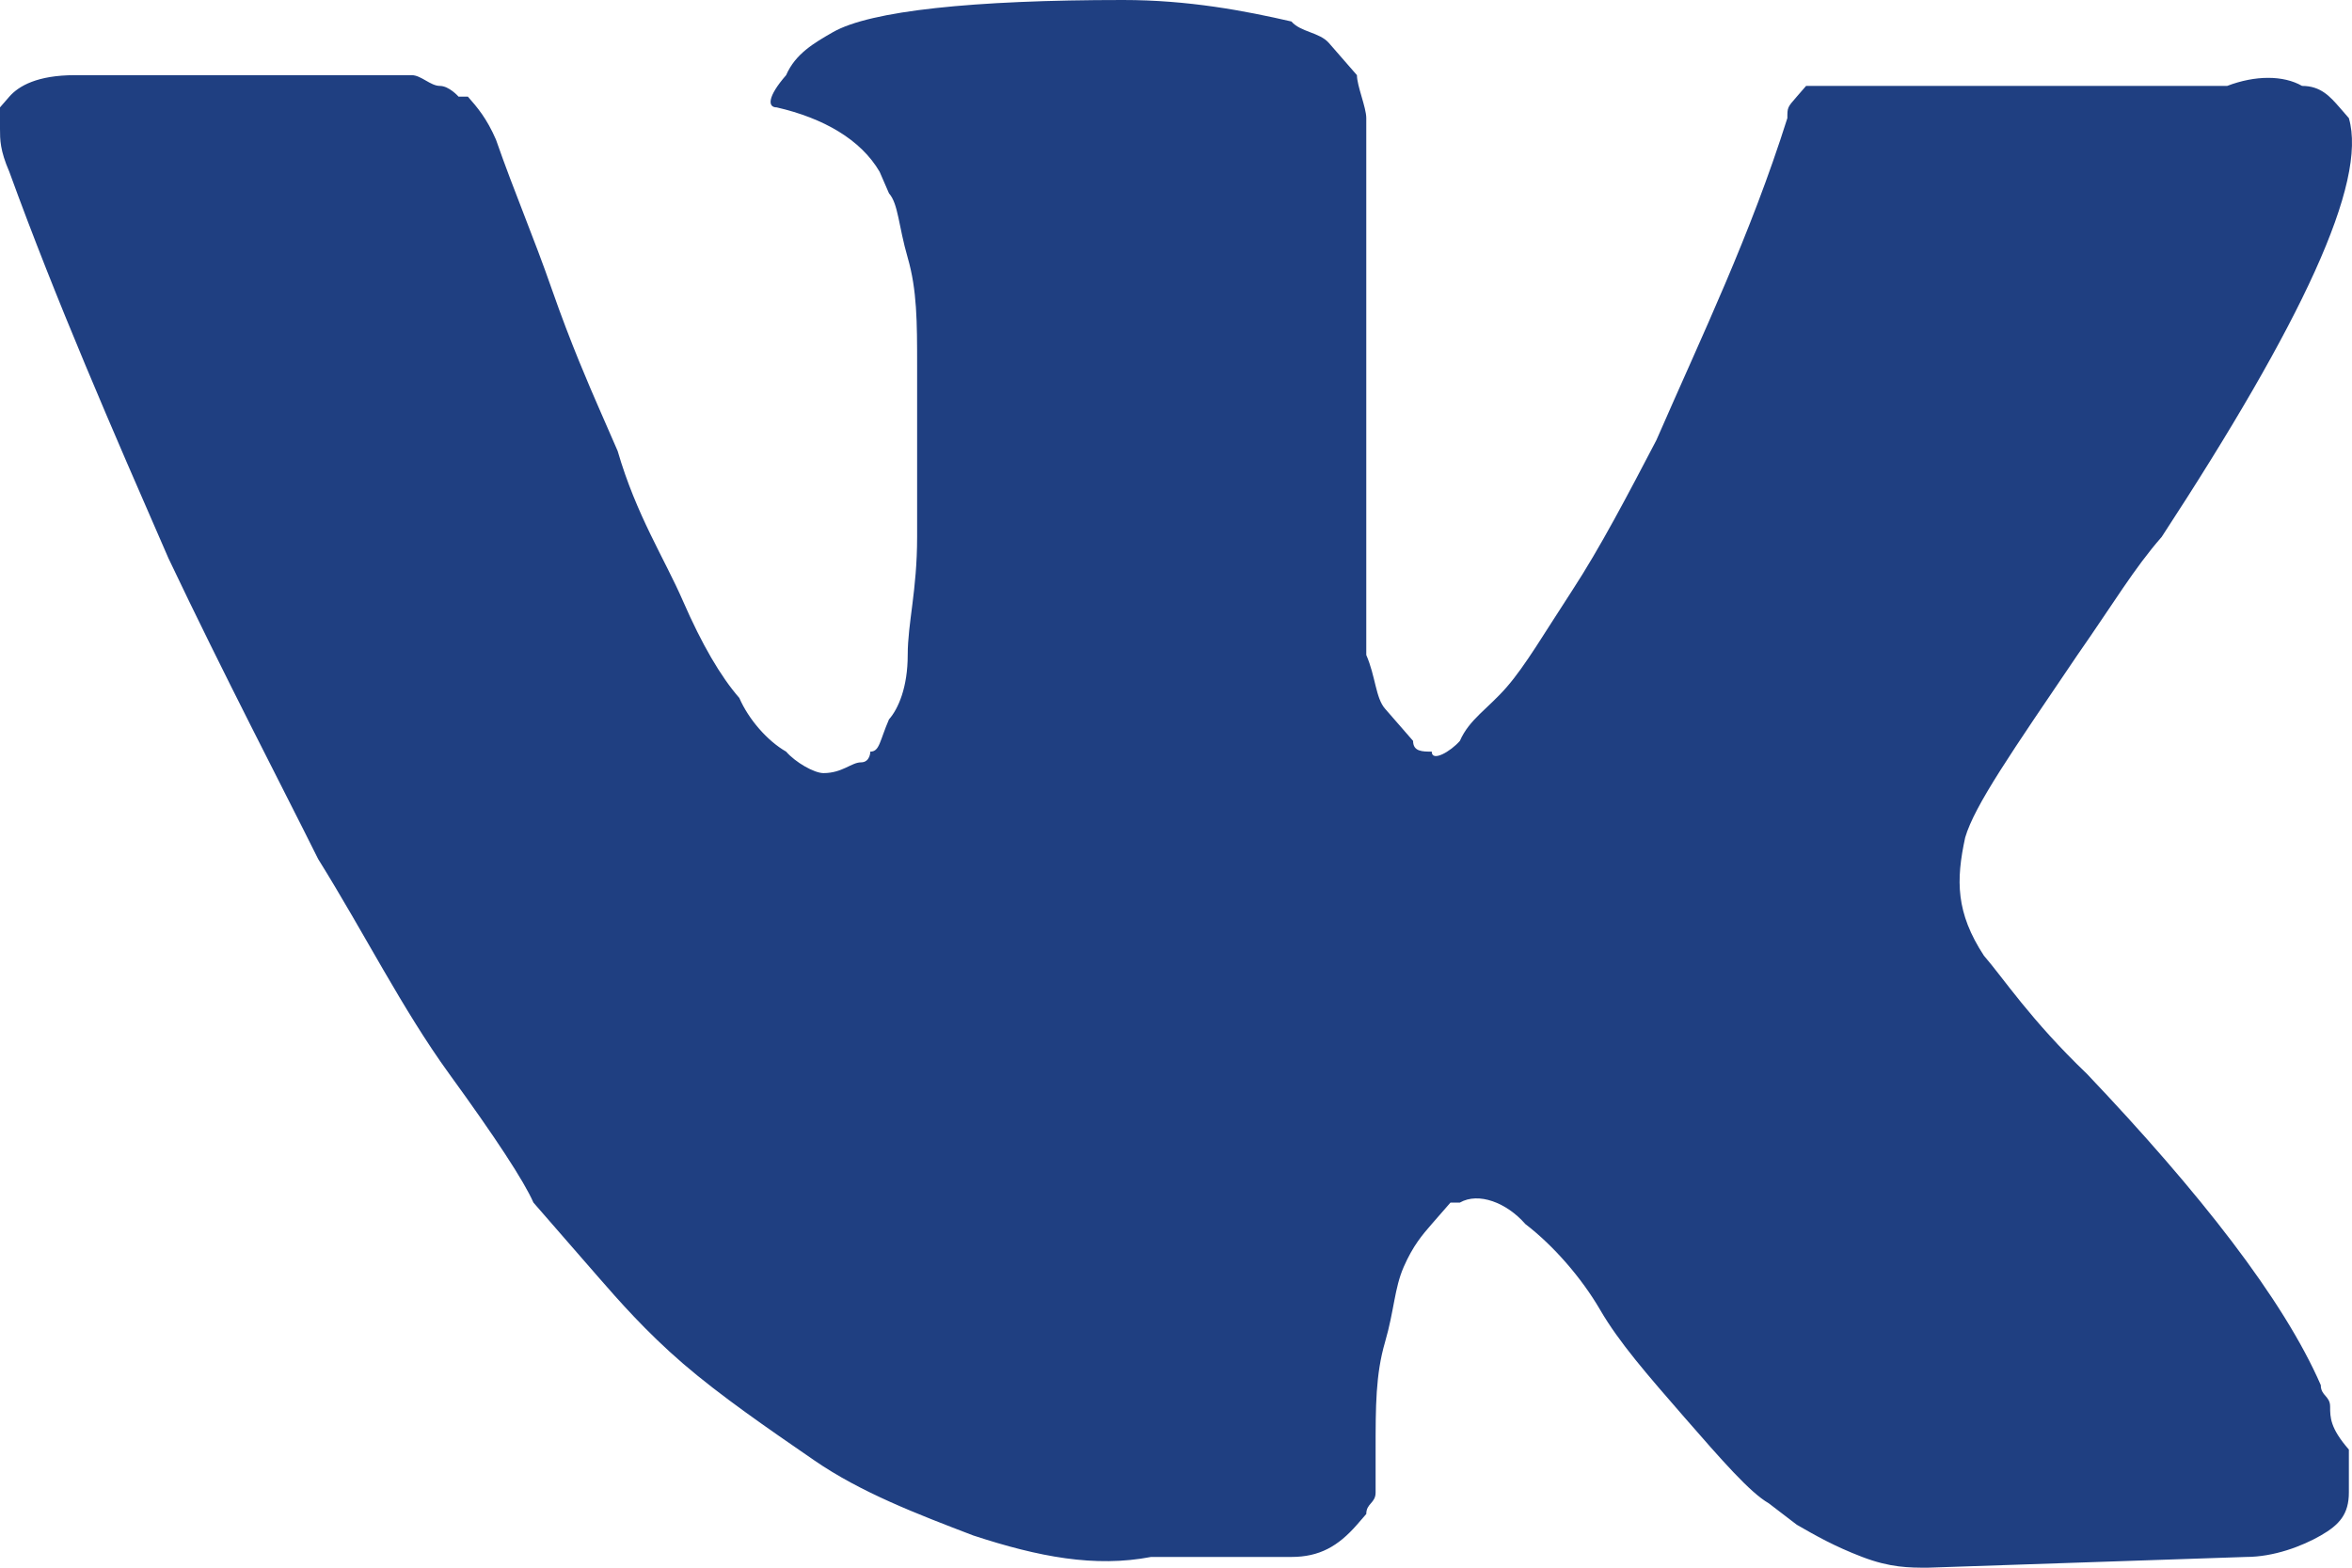 <svg width="30" height="20" viewBox="0 0 30 20" fill="none" xmlns="http://www.w3.org/2000/svg">
<path d="M29.721 17.945C29.721 17.808 29.602 17.808 29.602 17.671C29.125 16.575 28.05 15.206 26.618 13.699C25.902 13.014 25.544 12.466 25.305 12.192C24.947 11.644 24.947 11.233 25.066 10.685C25.186 10.274 25.663 9.589 26.498 8.356C26.976 7.671 27.215 7.26 27.573 6.849C29.363 4.11 30.199 2.329 29.96 1.507L29.841 1.37C29.721 1.233 29.602 1.096 29.363 1.096C29.125 0.959 28.766 0.959 28.408 1.096H23.873C23.753 1.096 23.753 1.096 23.515 1.096C23.395 1.096 23.276 1.096 23.276 1.096H23.156H23.037L22.918 1.233C22.798 1.37 22.798 1.37 22.798 1.507C22.321 3.014 21.724 4.247 21.127 5.616C20.769 6.301 20.411 6.986 20.053 7.534C19.695 8.082 19.456 8.493 19.217 8.767C18.979 9.041 18.74 9.178 18.621 9.452C18.501 9.589 18.262 9.726 18.262 9.589C18.143 9.589 18.024 9.589 18.024 9.452C17.904 9.315 17.785 9.178 17.666 9.041C17.546 8.904 17.546 8.63 17.427 8.356C17.427 8.082 17.427 7.808 17.427 7.671C17.427 7.534 17.427 7.123 17.427 6.849C17.427 6.438 17.427 6.164 17.427 6.027C17.427 5.616 17.427 5.069 17.427 4.521C17.427 3.973 17.427 3.562 17.427 3.288C17.427 3.014 17.427 2.603 17.427 2.329C17.427 1.918 17.427 1.644 17.427 1.507C17.427 1.37 17.308 1.096 17.308 0.959C17.188 0.822 17.069 0.685 16.95 0.548C16.83 0.411 16.591 0.411 16.472 0.274C15.875 0.137 15.159 0 14.324 0C12.414 0 11.101 0.137 10.623 0.411C10.385 0.548 10.146 0.685 10.027 0.959C9.788 1.233 9.788 1.37 9.907 1.37C10.504 1.507 10.981 1.781 11.22 2.192L11.339 2.466C11.459 2.603 11.459 2.877 11.578 3.288C11.697 3.699 11.698 4.11 11.698 4.658C11.698 5.479 11.698 6.301 11.698 6.849C11.698 7.534 11.578 7.945 11.578 8.356C11.578 8.767 11.459 9.041 11.339 9.178C11.22 9.452 11.22 9.589 11.101 9.589C11.101 9.589 11.101 9.726 10.981 9.726C10.862 9.726 10.743 9.863 10.504 9.863C10.385 9.863 10.146 9.726 10.027 9.589C9.788 9.452 9.549 9.178 9.43 8.904C9.191 8.63 8.952 8.219 8.713 7.671C8.475 7.123 8.117 6.575 7.878 5.753L7.639 5.205C7.52 4.932 7.281 4.384 7.042 3.699C6.804 3.014 6.565 2.466 6.326 1.781C6.207 1.507 6.088 1.37 5.968 1.233H5.849C5.849 1.233 5.729 1.096 5.61 1.096C5.491 1.096 5.371 0.959 5.252 0.959H0.955C0.477 0.959 0.239 1.096 0.119 1.233L0 1.37C0 1.37 0 1.507 0 1.644C0 1.781 7.27889e-06 1.918 0.119 2.192C0.716 3.836 1.432 5.479 2.149 7.123C2.865 8.63 3.581 10 4.058 10.959C4.655 11.918 5.133 12.877 5.729 13.699C6.326 14.521 6.684 15.069 6.804 15.342C7.042 15.616 7.162 15.753 7.281 15.89L7.639 16.301C7.878 16.575 8.236 16.986 8.713 17.397C9.191 17.808 9.788 18.219 10.385 18.63C10.981 19.041 11.698 19.315 12.414 19.589C13.249 19.863 13.966 20 14.682 19.863H16.472C16.83 19.863 17.069 19.726 17.308 19.452L17.427 19.315C17.427 19.178 17.546 19.178 17.546 19.041C17.546 18.904 17.546 18.767 17.546 18.493C17.546 17.945 17.546 17.534 17.666 17.123C17.785 16.712 17.785 16.438 17.904 16.164C18.024 15.89 18.143 15.753 18.262 15.616C18.382 15.479 18.501 15.342 18.501 15.342H18.621C18.859 15.206 19.217 15.342 19.456 15.616C19.814 15.89 20.172 16.301 20.411 16.712C20.65 17.123 21.008 17.534 21.485 18.082C21.963 18.63 22.321 19.041 22.56 19.178L22.918 19.452C23.156 19.589 23.395 19.726 23.753 19.863C24.111 20 24.35 20 24.589 20L28.647 19.863C29.005 19.863 29.363 19.726 29.602 19.589C29.841 19.452 29.96 19.315 29.96 19.041C29.96 18.904 29.96 18.63 29.96 18.493C29.721 18.219 29.721 18.082 29.721 17.945Z" fill="#1F3F81"/>
</svg>
